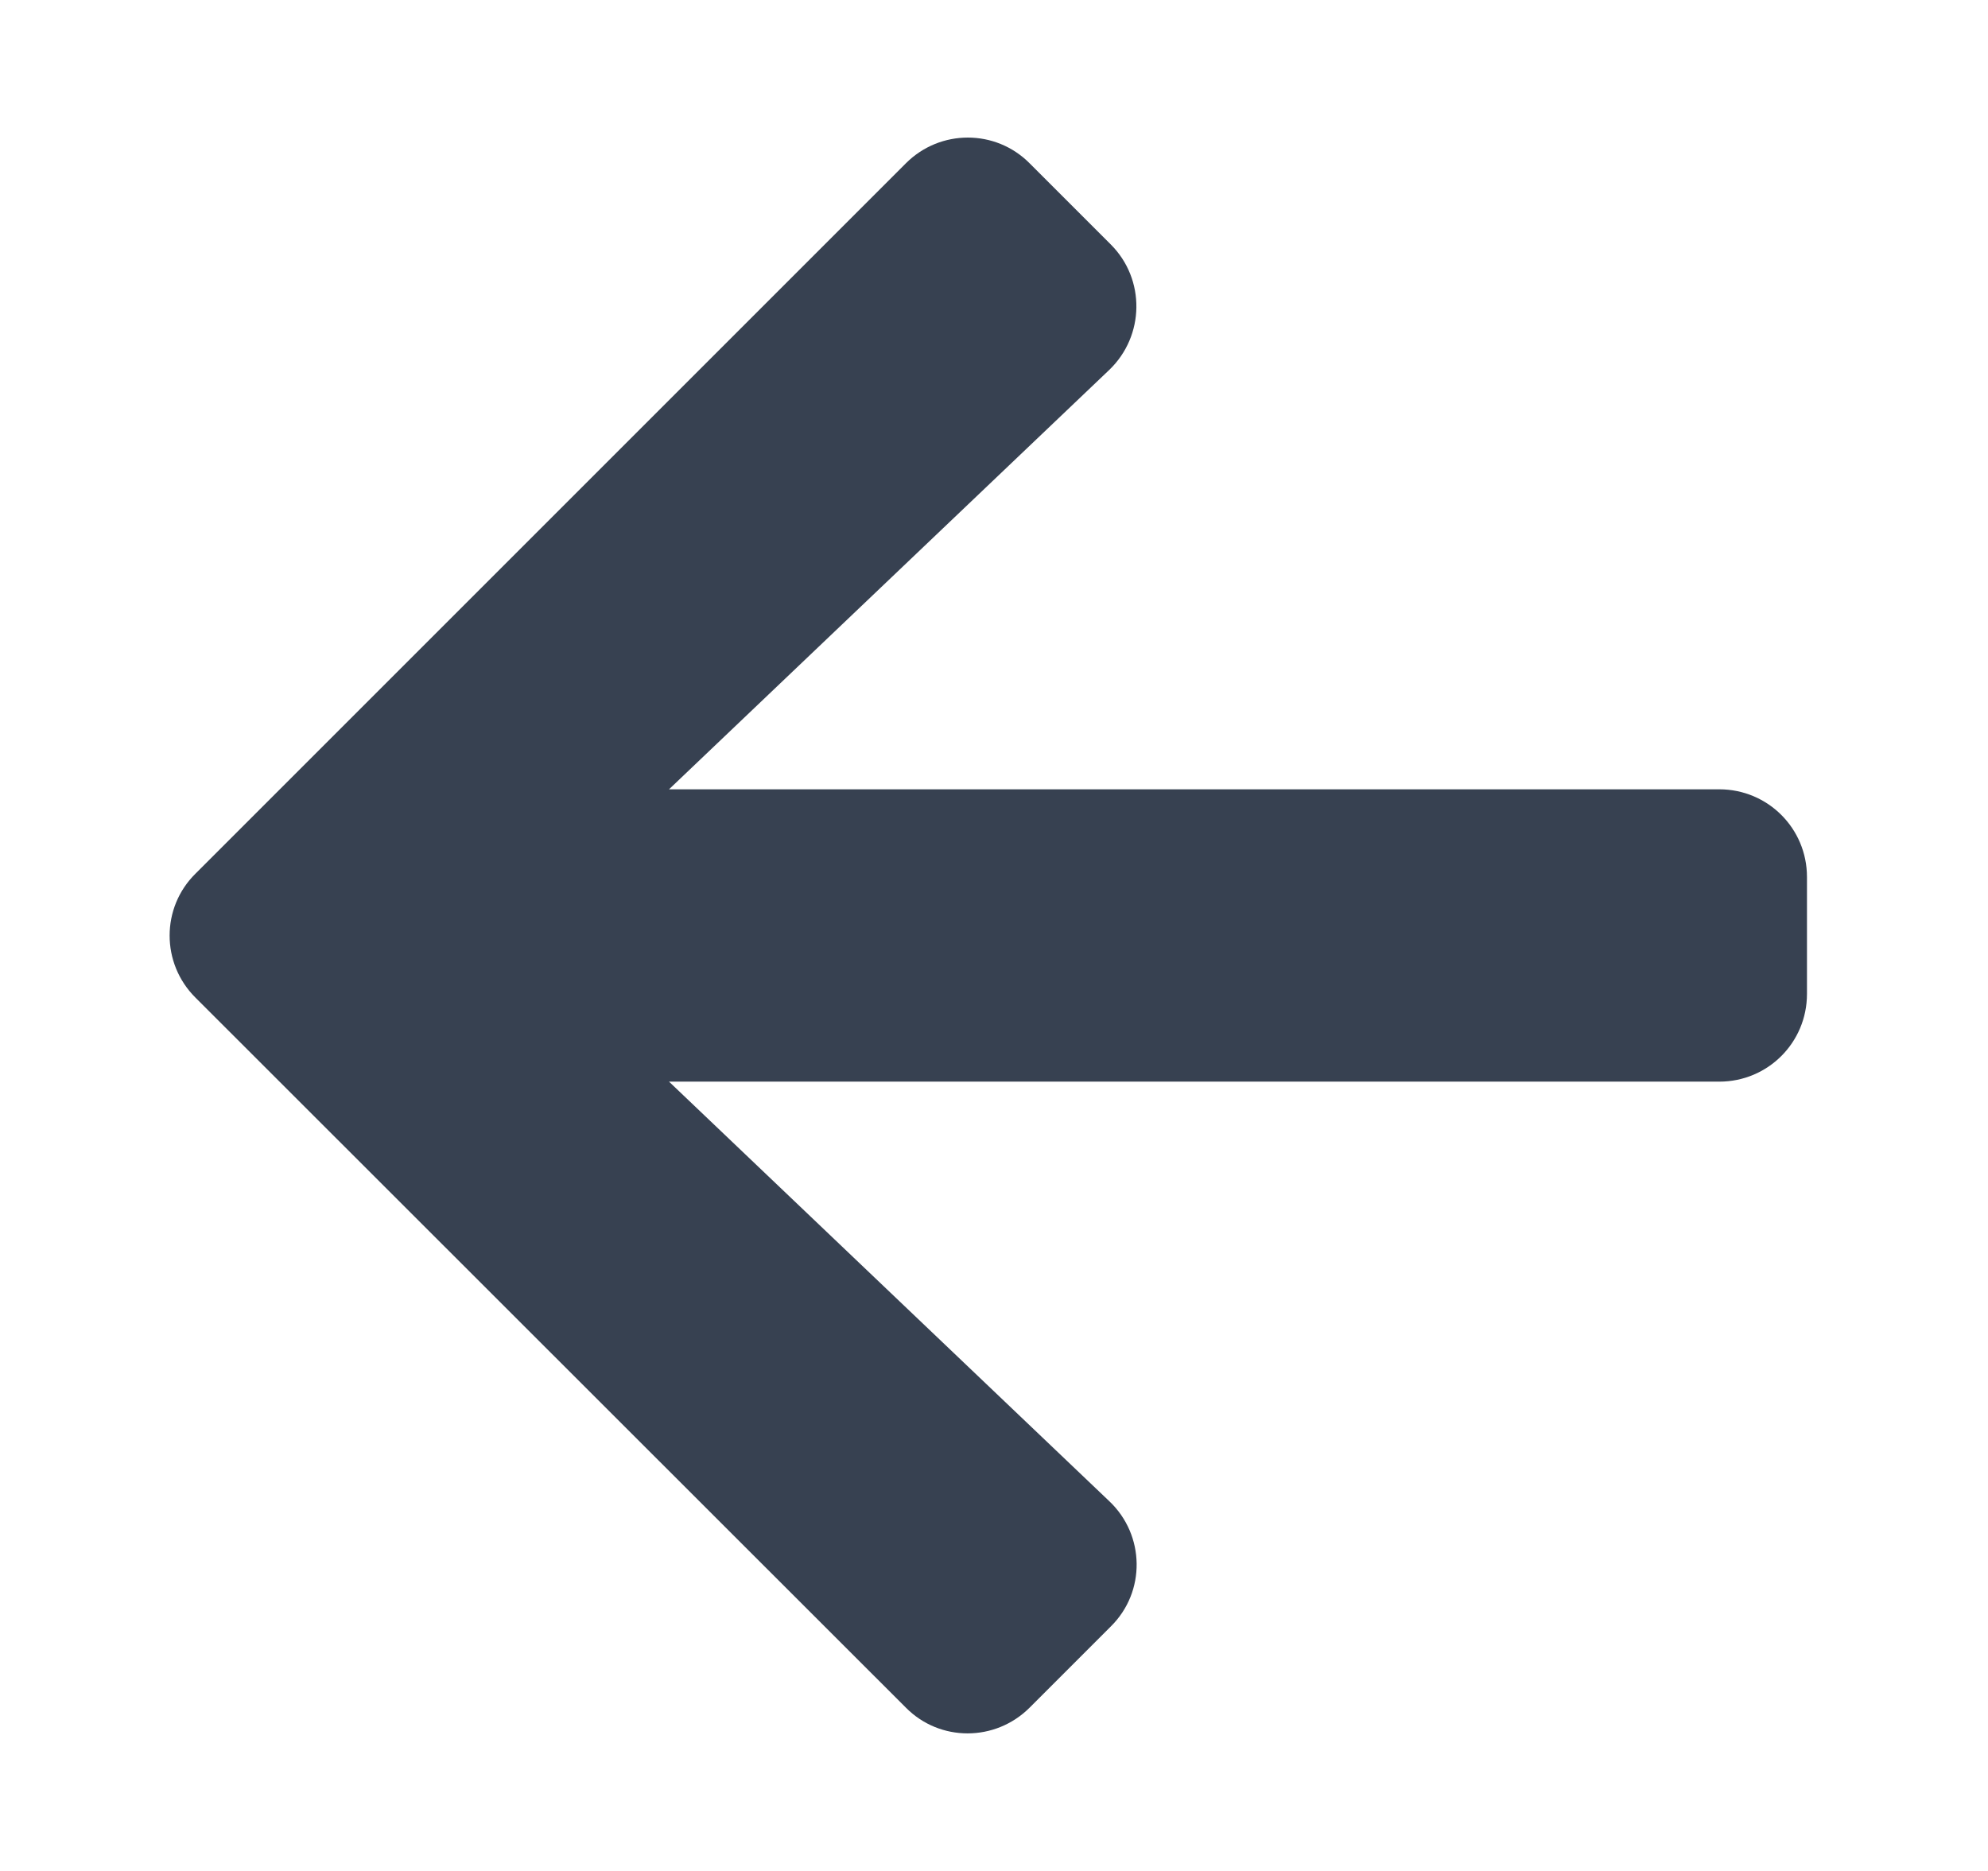 <svg width="17" height="16" viewBox="0 0 17 16" fill="none" xmlns="http://www.w3.org/2000/svg">
<path d="M9.499 13.909L8.805 14.603C8.511 14.897 8.036 14.897 7.746 14.603L1.671 8.531C1.377 8.238 1.377 7.763 1.671 7.472L7.746 1.397C8.039 1.103 8.514 1.103 8.805 1.397L9.499 2.091C9.796 2.388 9.789 2.872 9.486 3.163L5.721 6.75H14.702C15.117 6.75 15.452 7.084 15.452 7.5V8.5C15.452 8.916 15.117 9.25 14.702 9.25H5.721L9.486 12.838C9.792 13.128 9.799 13.613 9.499 13.909Z" fill="#374151"/>
</svg>

